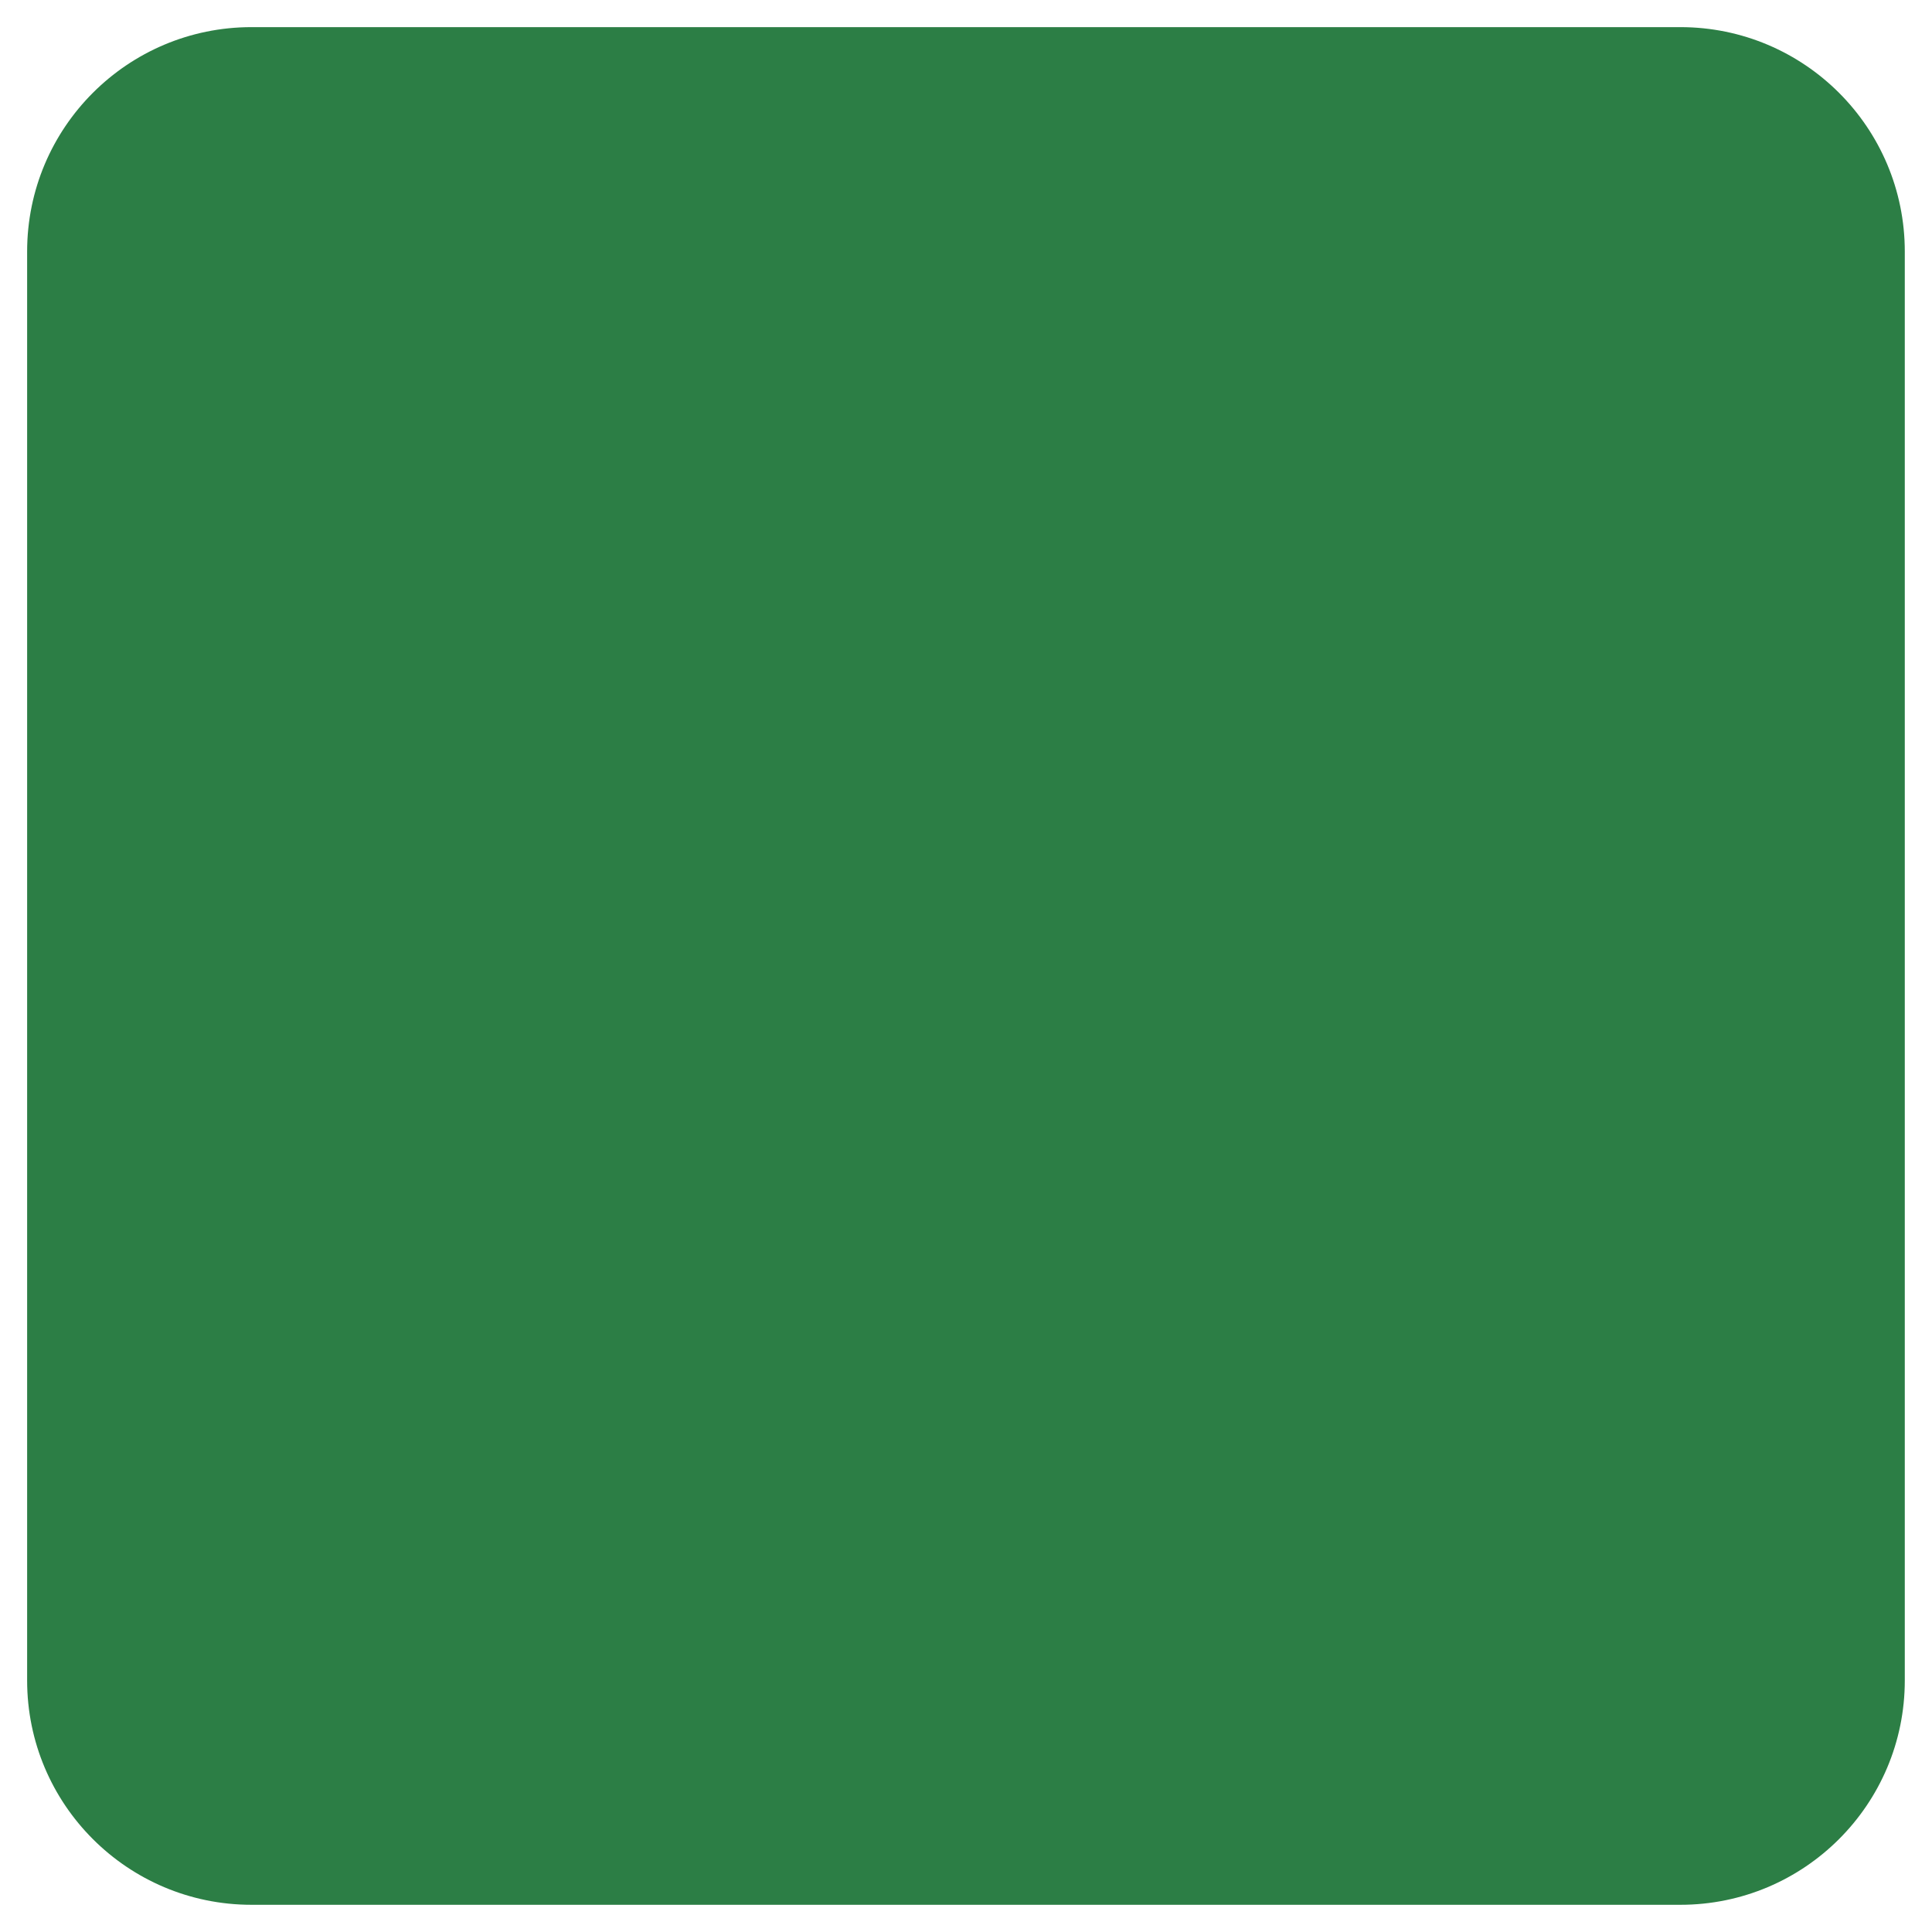 <svg width="24" height="24" viewBox="0 0 24 24" fill="none" xmlns="http://www.w3.org/2000/svg">
<path d="M20.874 0.337H3.124C1.585 0.337 0.337 1.585 0.337 3.125V20.875C0.337 22.414 1.585 23.662 3.124 23.662H20.874C22.414 23.662 23.662 22.414 23.662 20.875V3.125C23.662 1.585 22.414 0.337 20.874 0.337Z" fill="#2C7E45"/>
</svg>

